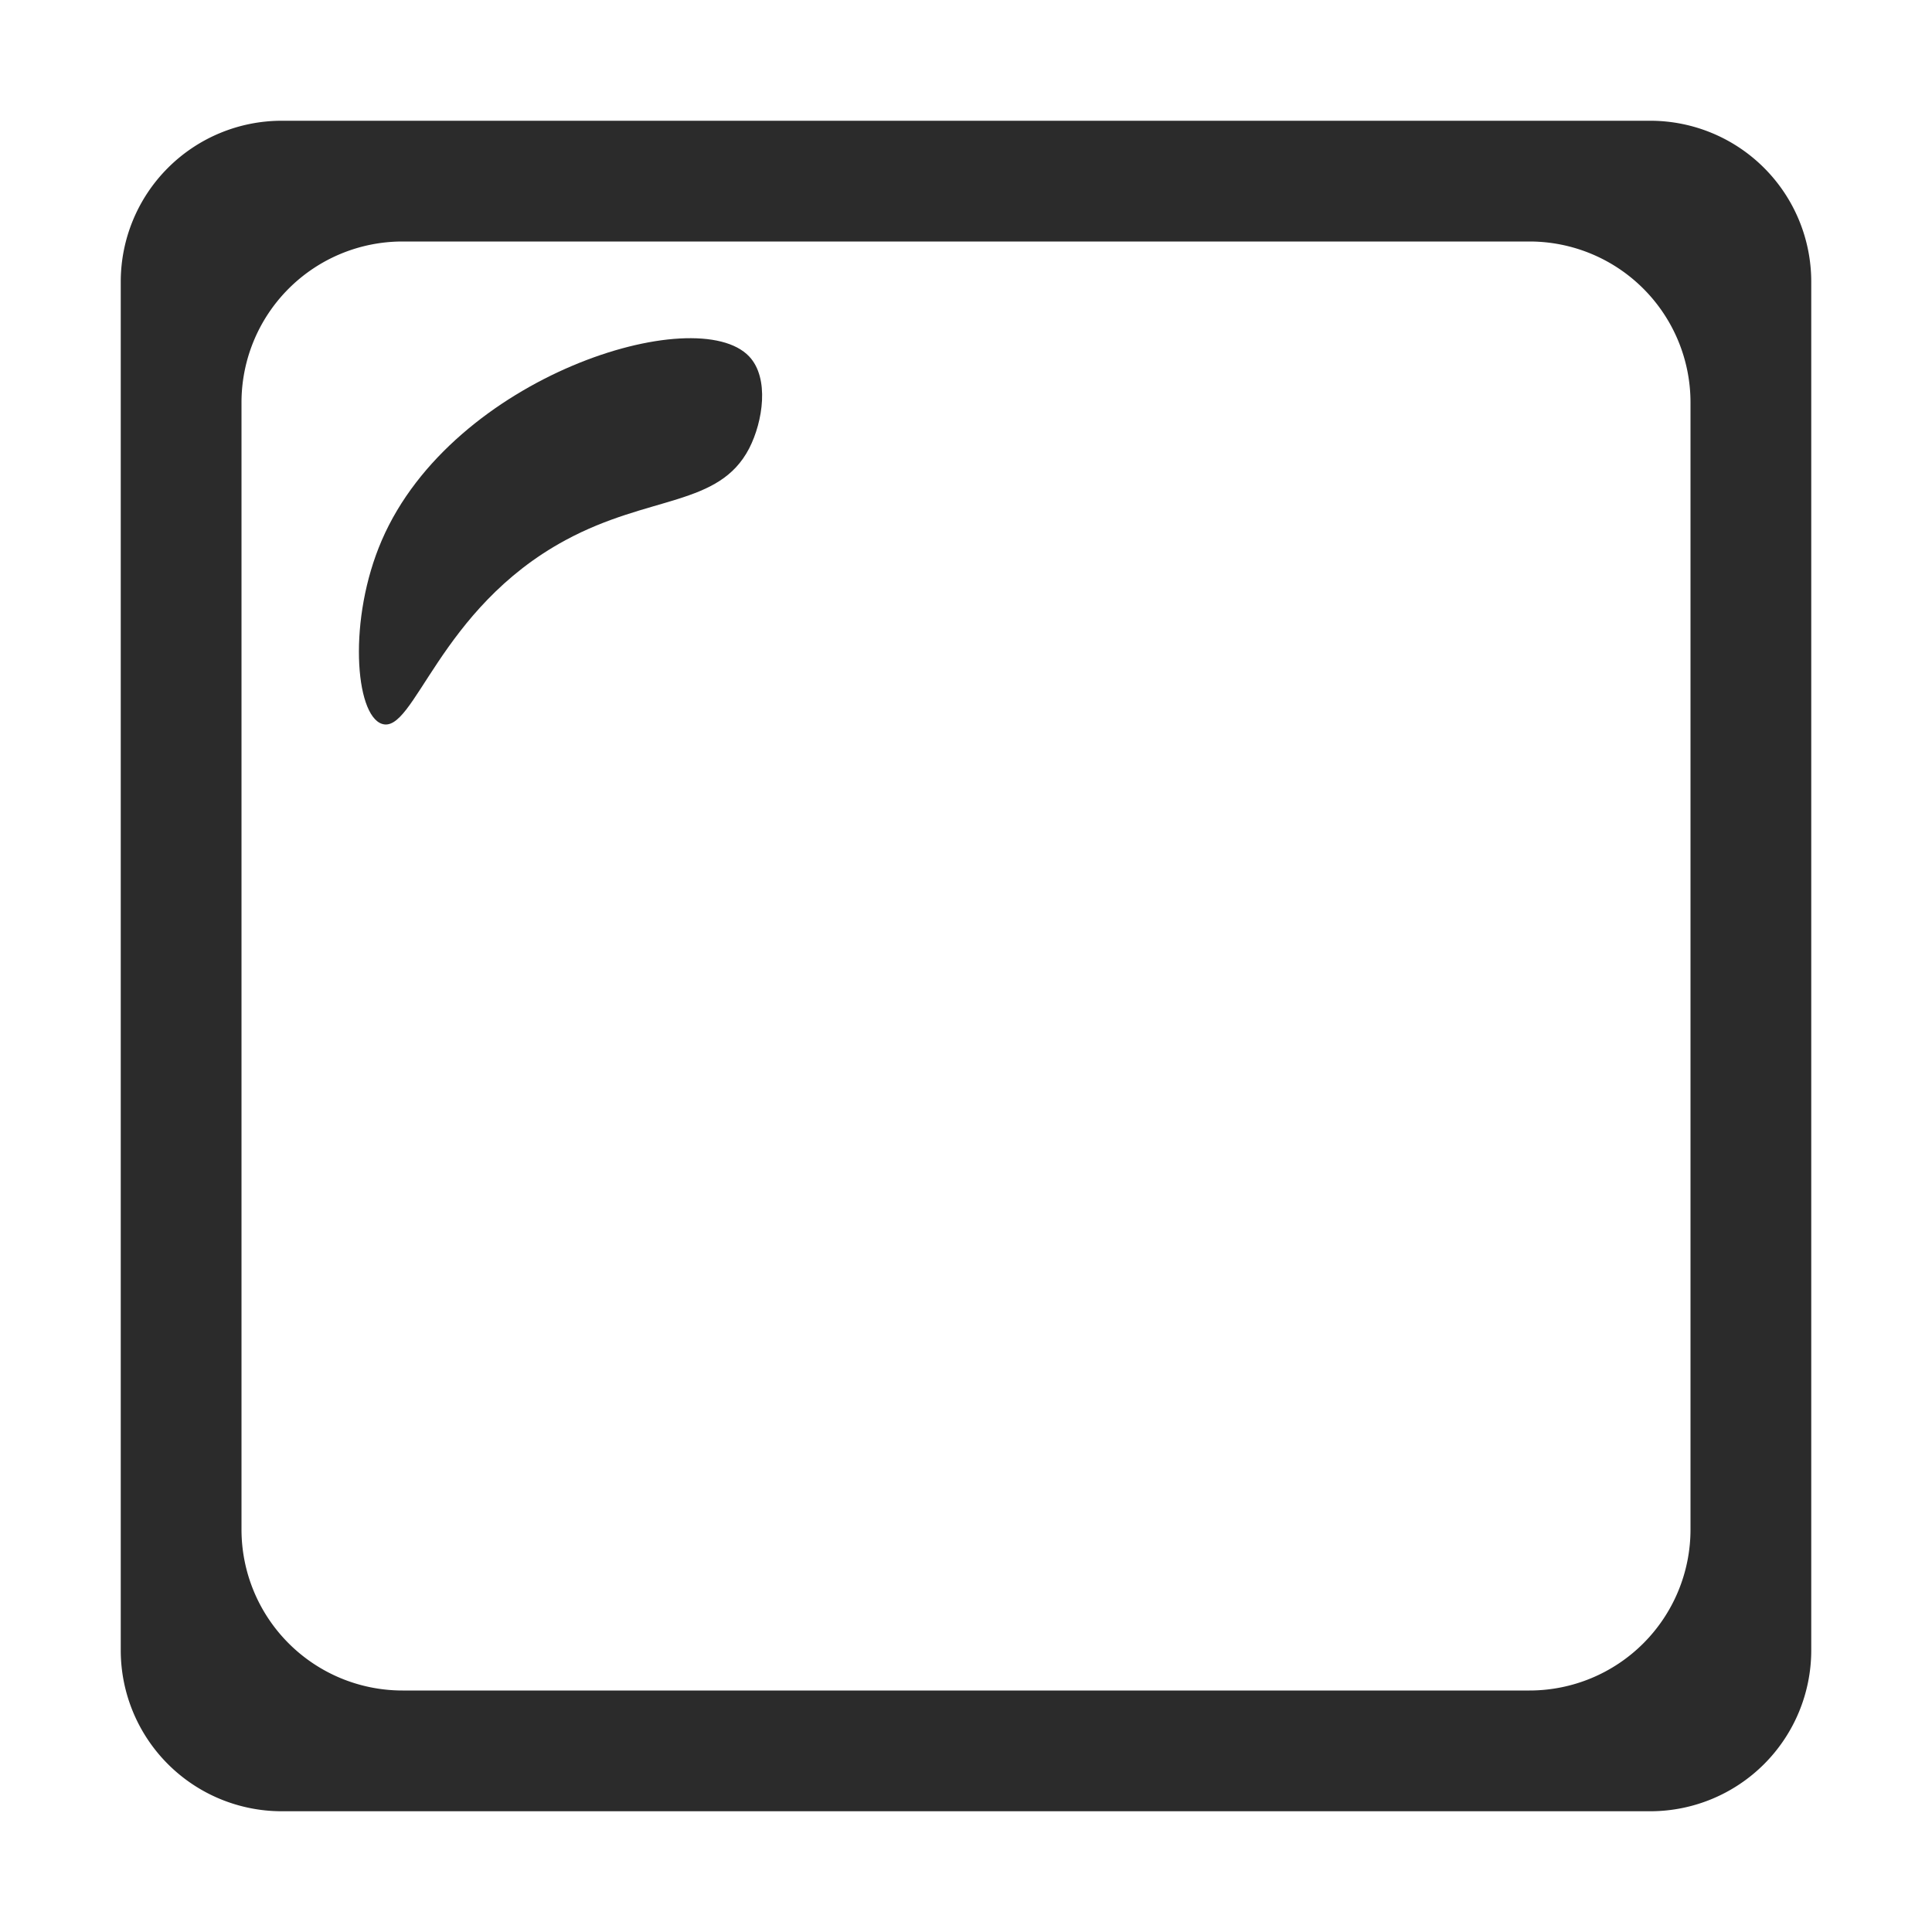 <svg id="Layer_1" data-name="Layer 1" xmlns="http://www.w3.org/2000/svg" width="144" height="144" viewBox="0 0 144 144"><defs><style>.cls-1{fill:#2b2b2b;}</style></defs><title>ghost-black</title><path class="cls-1" d="M55.84,26.57C51.92,22.41,33.76,28,28.46,40.26c-2.54,5.87-2,13,0,13.69,2.42.82,4.21-8.57,13.69-13.69,6.28-3.39,11.43-2.49,13.69-6.84C56.87,31.41,57.36,28.18,55.84,26.57Z"/><path class="cls-1" d="M123,9H21A12,12,0,0,0,9,21V123a12,12,0,0,0,12,12H123a12,12,0,0,0,12-12V21A12,12,0,0,0,123,9Zm3,105a12,12,0,0,1-12,12H30a12,12,0,0,1-12-12V30A12,12,0,0,1,30,18h84a12,12,0,0,1,12,12Z"/></svg>